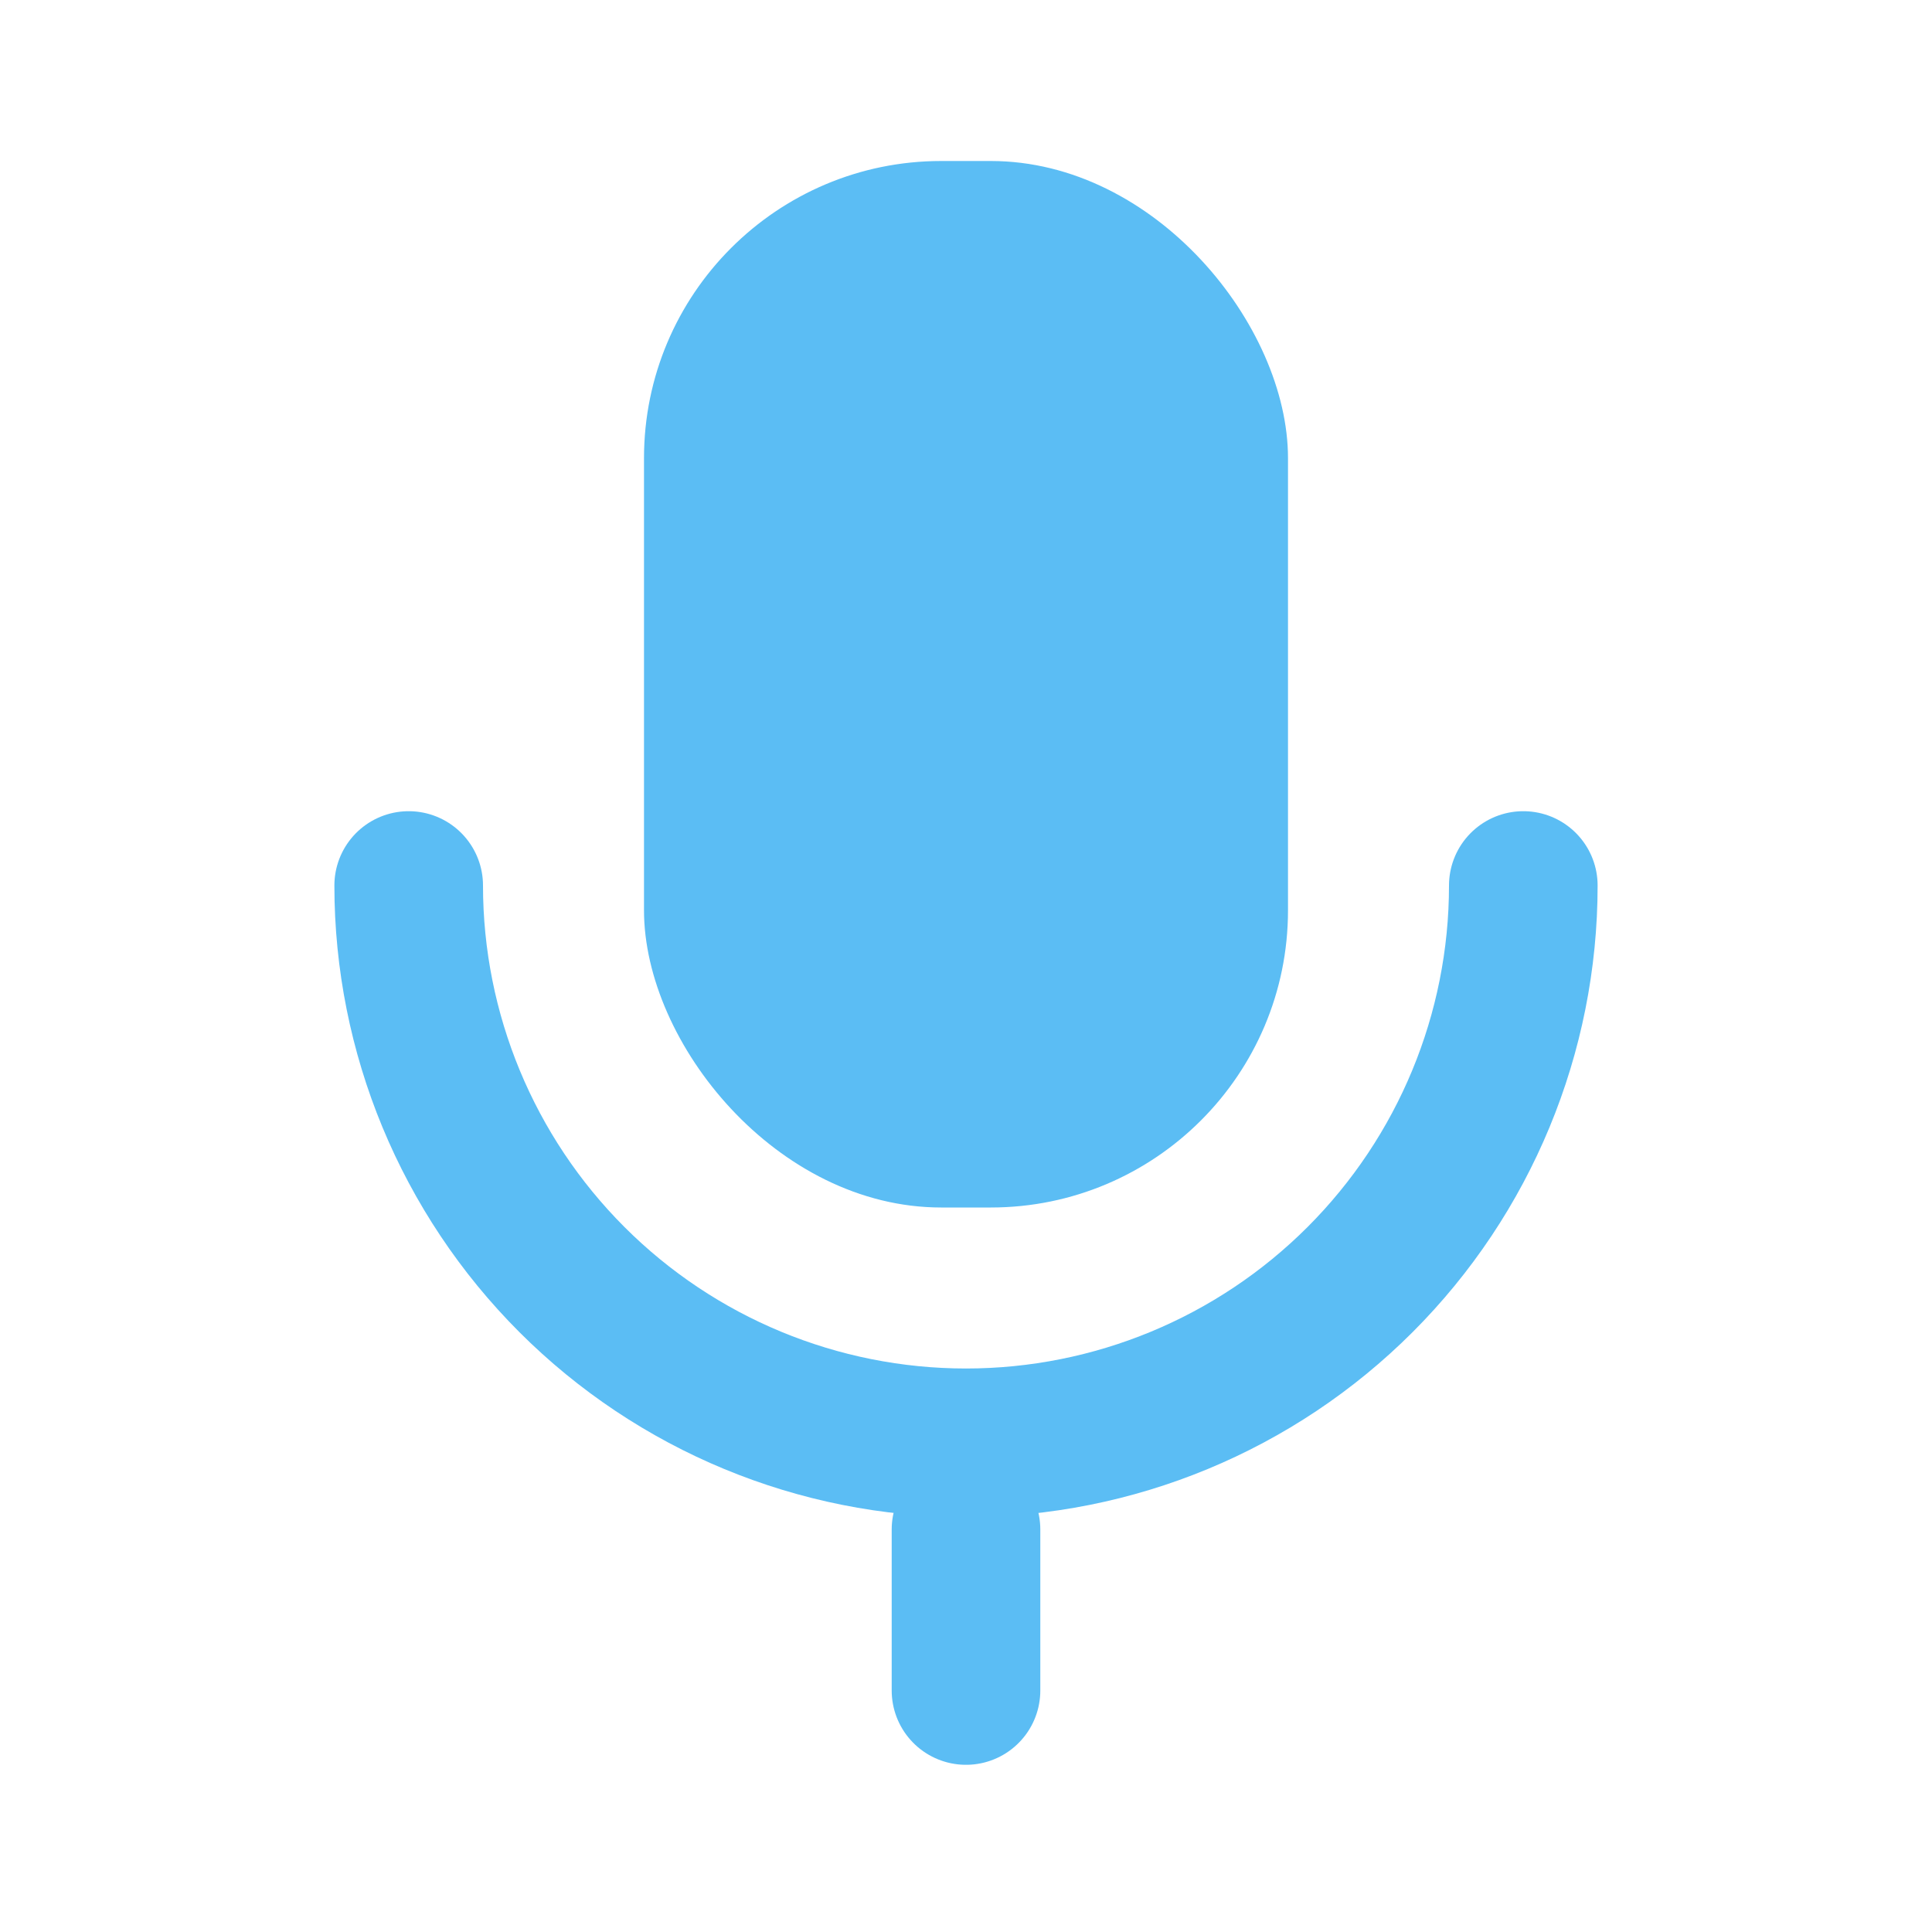 <svg width="39" height="39" viewBox="0 0 39 39" fill="none" xmlns="http://www.w3.org/2000/svg">
<rect x="13" y="3.25" width="13" height="21.125" rx="6" fill="#5BBDF4"/>
<path d="M8.25 17.875C8.25 20.859 9.435 23.72 11.545 25.83C13.655 27.94 16.516 29.125 19.5 29.125C22.484 29.125 25.345 27.94 27.455 25.83C29.565 23.72 30.75 20.859 30.75 17.875" stroke="#5BBDF4" stroke-width="3" stroke-linecap="round" stroke-linejoin="round"/>
<path d="M19.5 34.125V30.875" stroke="#5BBDF4" stroke-width="3" stroke-linecap="round" stroke-linejoin="round"/>
</svg>
